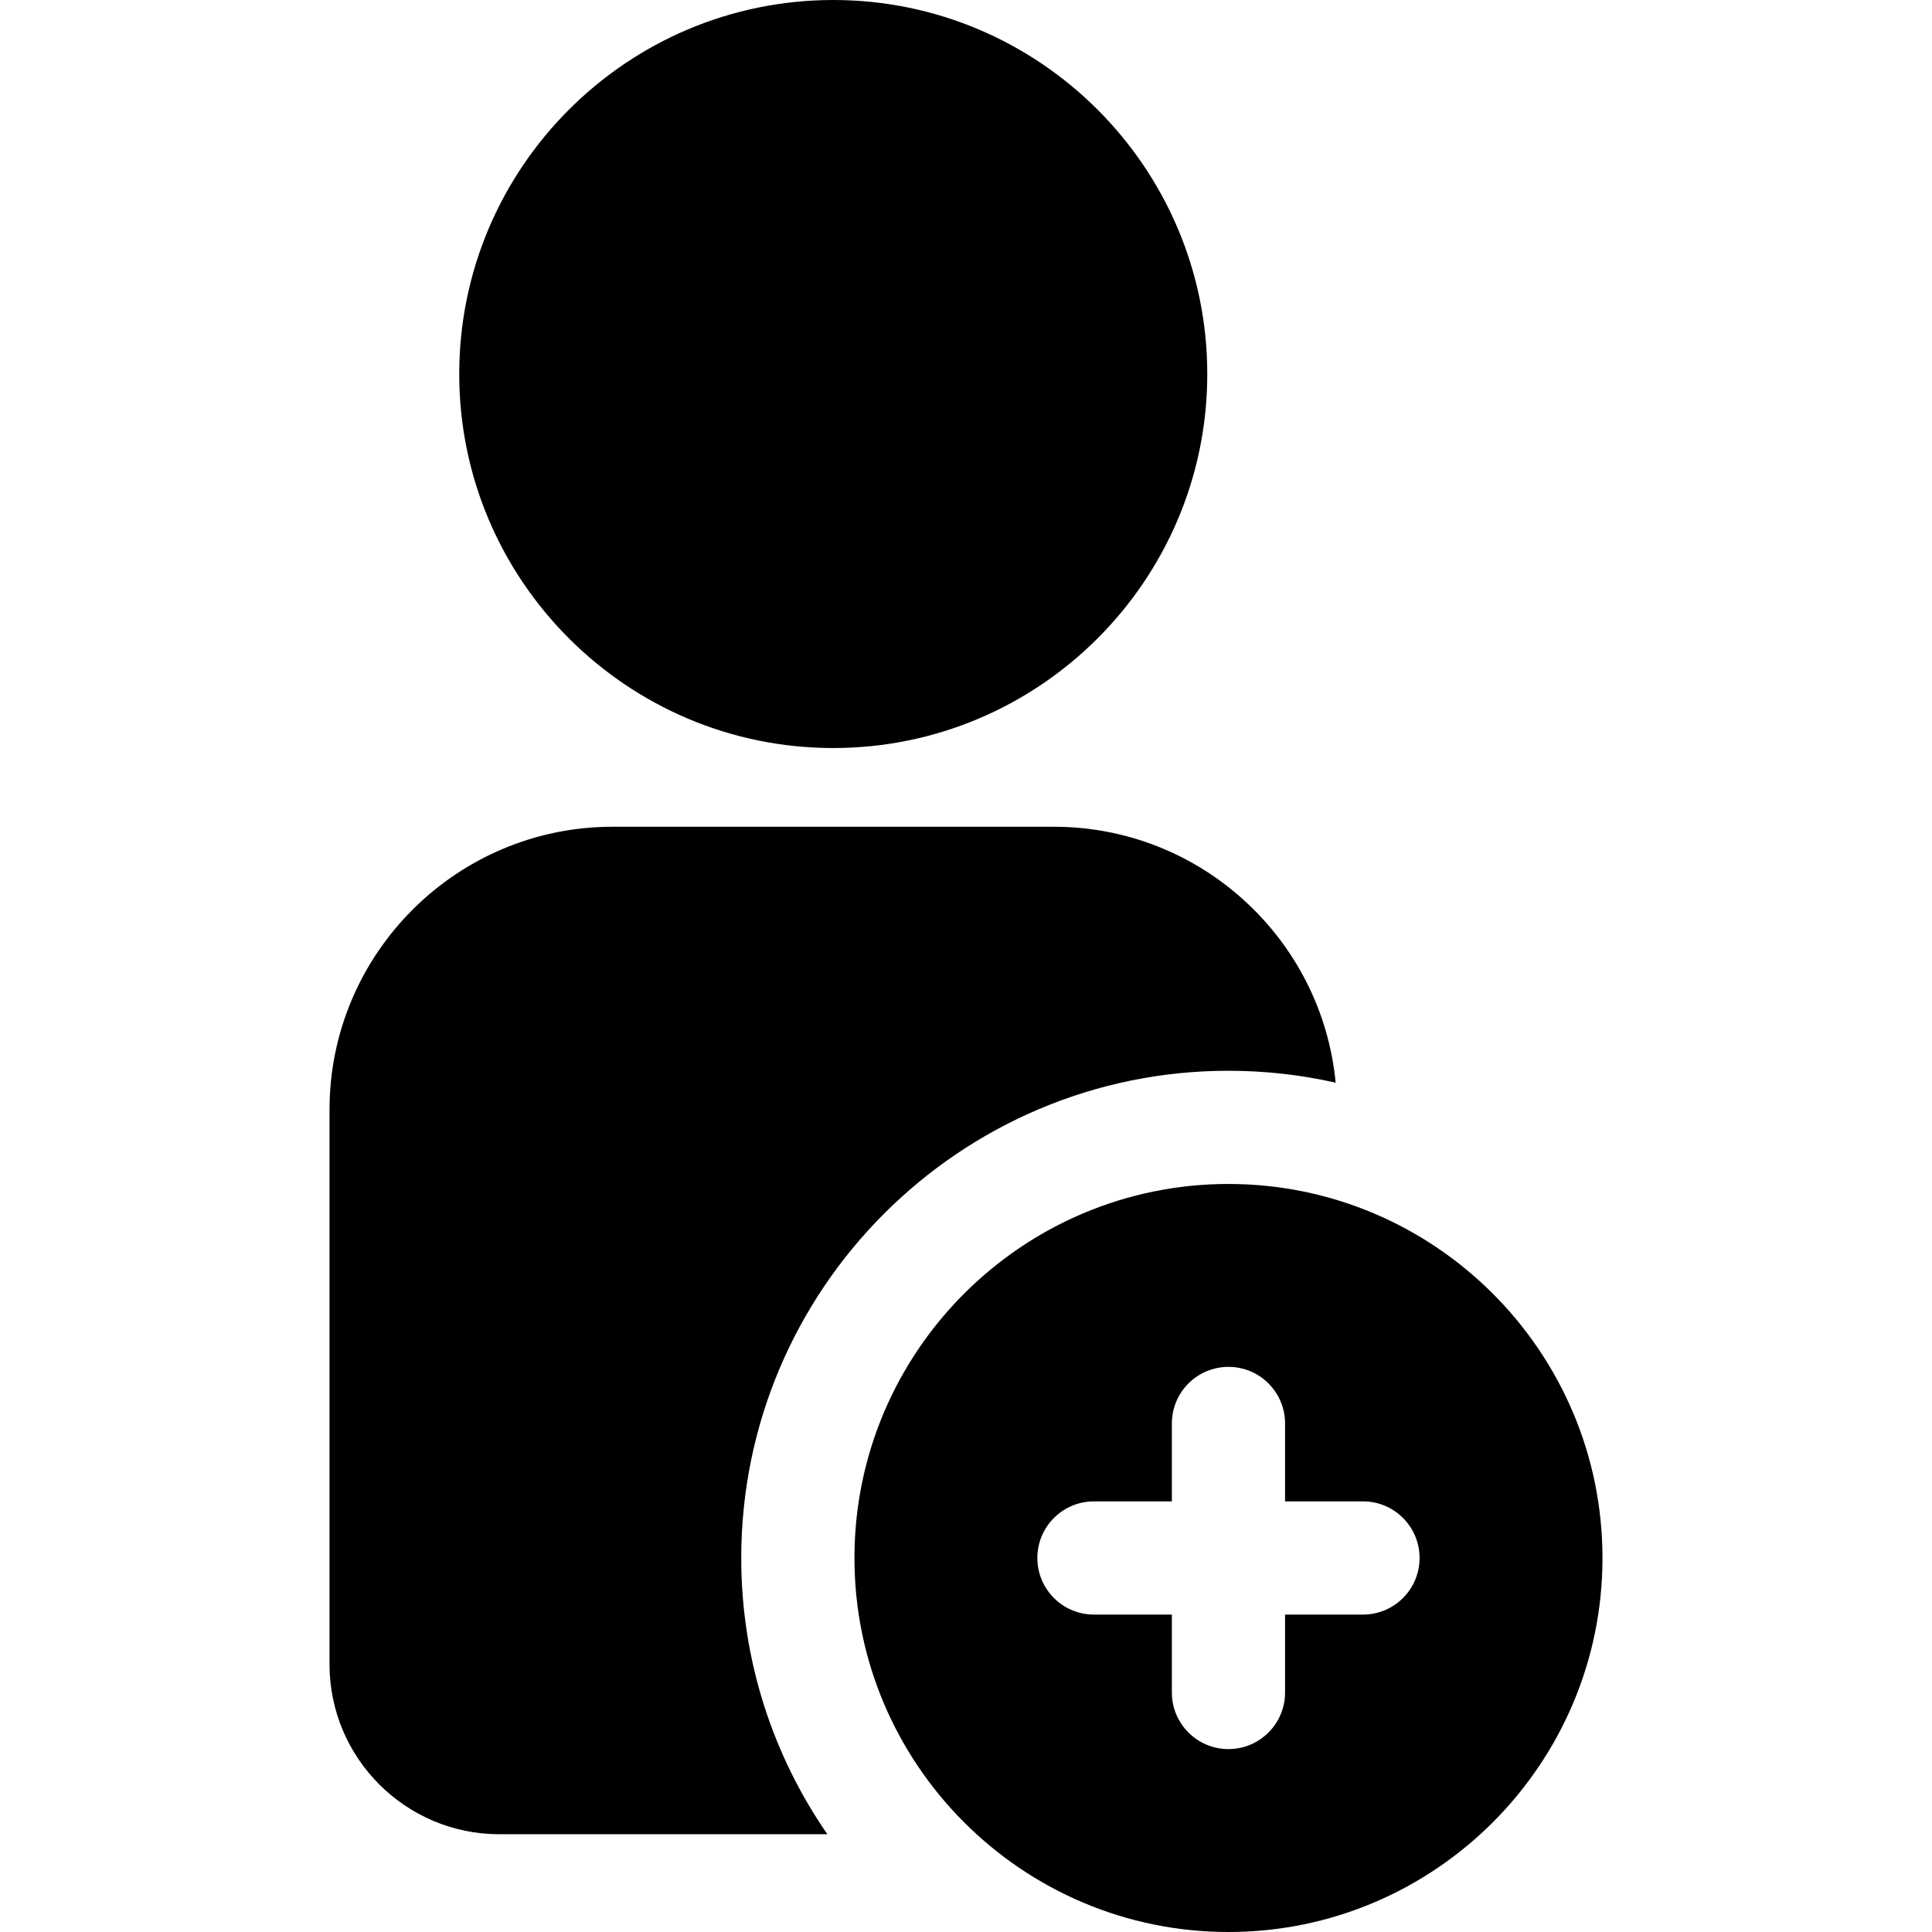 <?xml version="1.0" encoding="iso-8859-1"?>
<!-- Generator: Adobe Illustrator 19.0.0, SVG Export Plug-In . SVG Version: 6.00 Build 0)  -->
<svg version="1.1" id="Capa_1" xmlns="http://www.w3.org/2000/svg" xmlns:xlink="http://www.w3.org/1999/xlink" x="0px" y="0px"
	 viewBox="0 0 512 512" style="enable-background:new 0 0 512 512;" xml:space="preserve">
<g>
	<g>
		<path d="M220.821,0c-54.654,0-99.119,44.464-99.119,99.119c0,54.653,44.465,99.118,99.119,99.118
			c54.654,0,99.118-44.464,99.118-99.118C319.939,44.464,275.475,0,220.821,0z"/>
	</g>
</g>
<g>
	<g>
		<path d="M279.316,219.101h-116.99c-41.355,0-75,33.645-75,75v146.99c0,24.813,20.187,45,45,45h86.935
			c-14.384-20.82-22.823-46.046-22.823-73.21c0-71.196,57.922-129.118,129.118-129.118c9.758,0,19.264,1.095,28.408,3.156
			C350.336,248.922,318.247,219.101,279.316,219.101z"/>
	</g>
</g>
<g>
	<g>
		<path d="M325.556,313.763c-54.654,0-99.118,44.464-99.118,99.118S270.902,512,325.556,512s99.118-44.464,99.118-99.119
			C424.674,358.228,380.21,313.763,325.556,313.763z M361.2,427.881h-20.645v20.645c0,8.284-6.716,15-15,15s-15-6.716-15-15v-20.645
			H289.91c-8.284,0-15-6.716-15-15s6.716-15,15-15h20.645v-20.645c0-8.284,6.716-15,15-15s15,6.716,15,15v20.645H361.2
			c8.284,0,15,6.716,15,15S369.484,427.881,361.2,427.881z"/>
	</g>
</g>
<g>
</g>
<g>
</g>
<g>
</g>
<g>
</g>
<g>
</g>
<g>
</g>
<g>
</g>
<g>
</g>
<g>
</g>
<g>
</g>
<g>
</g>
<g>
</g>
<g>
</g>
<g>
</g>
<g>
</g>
</svg>
